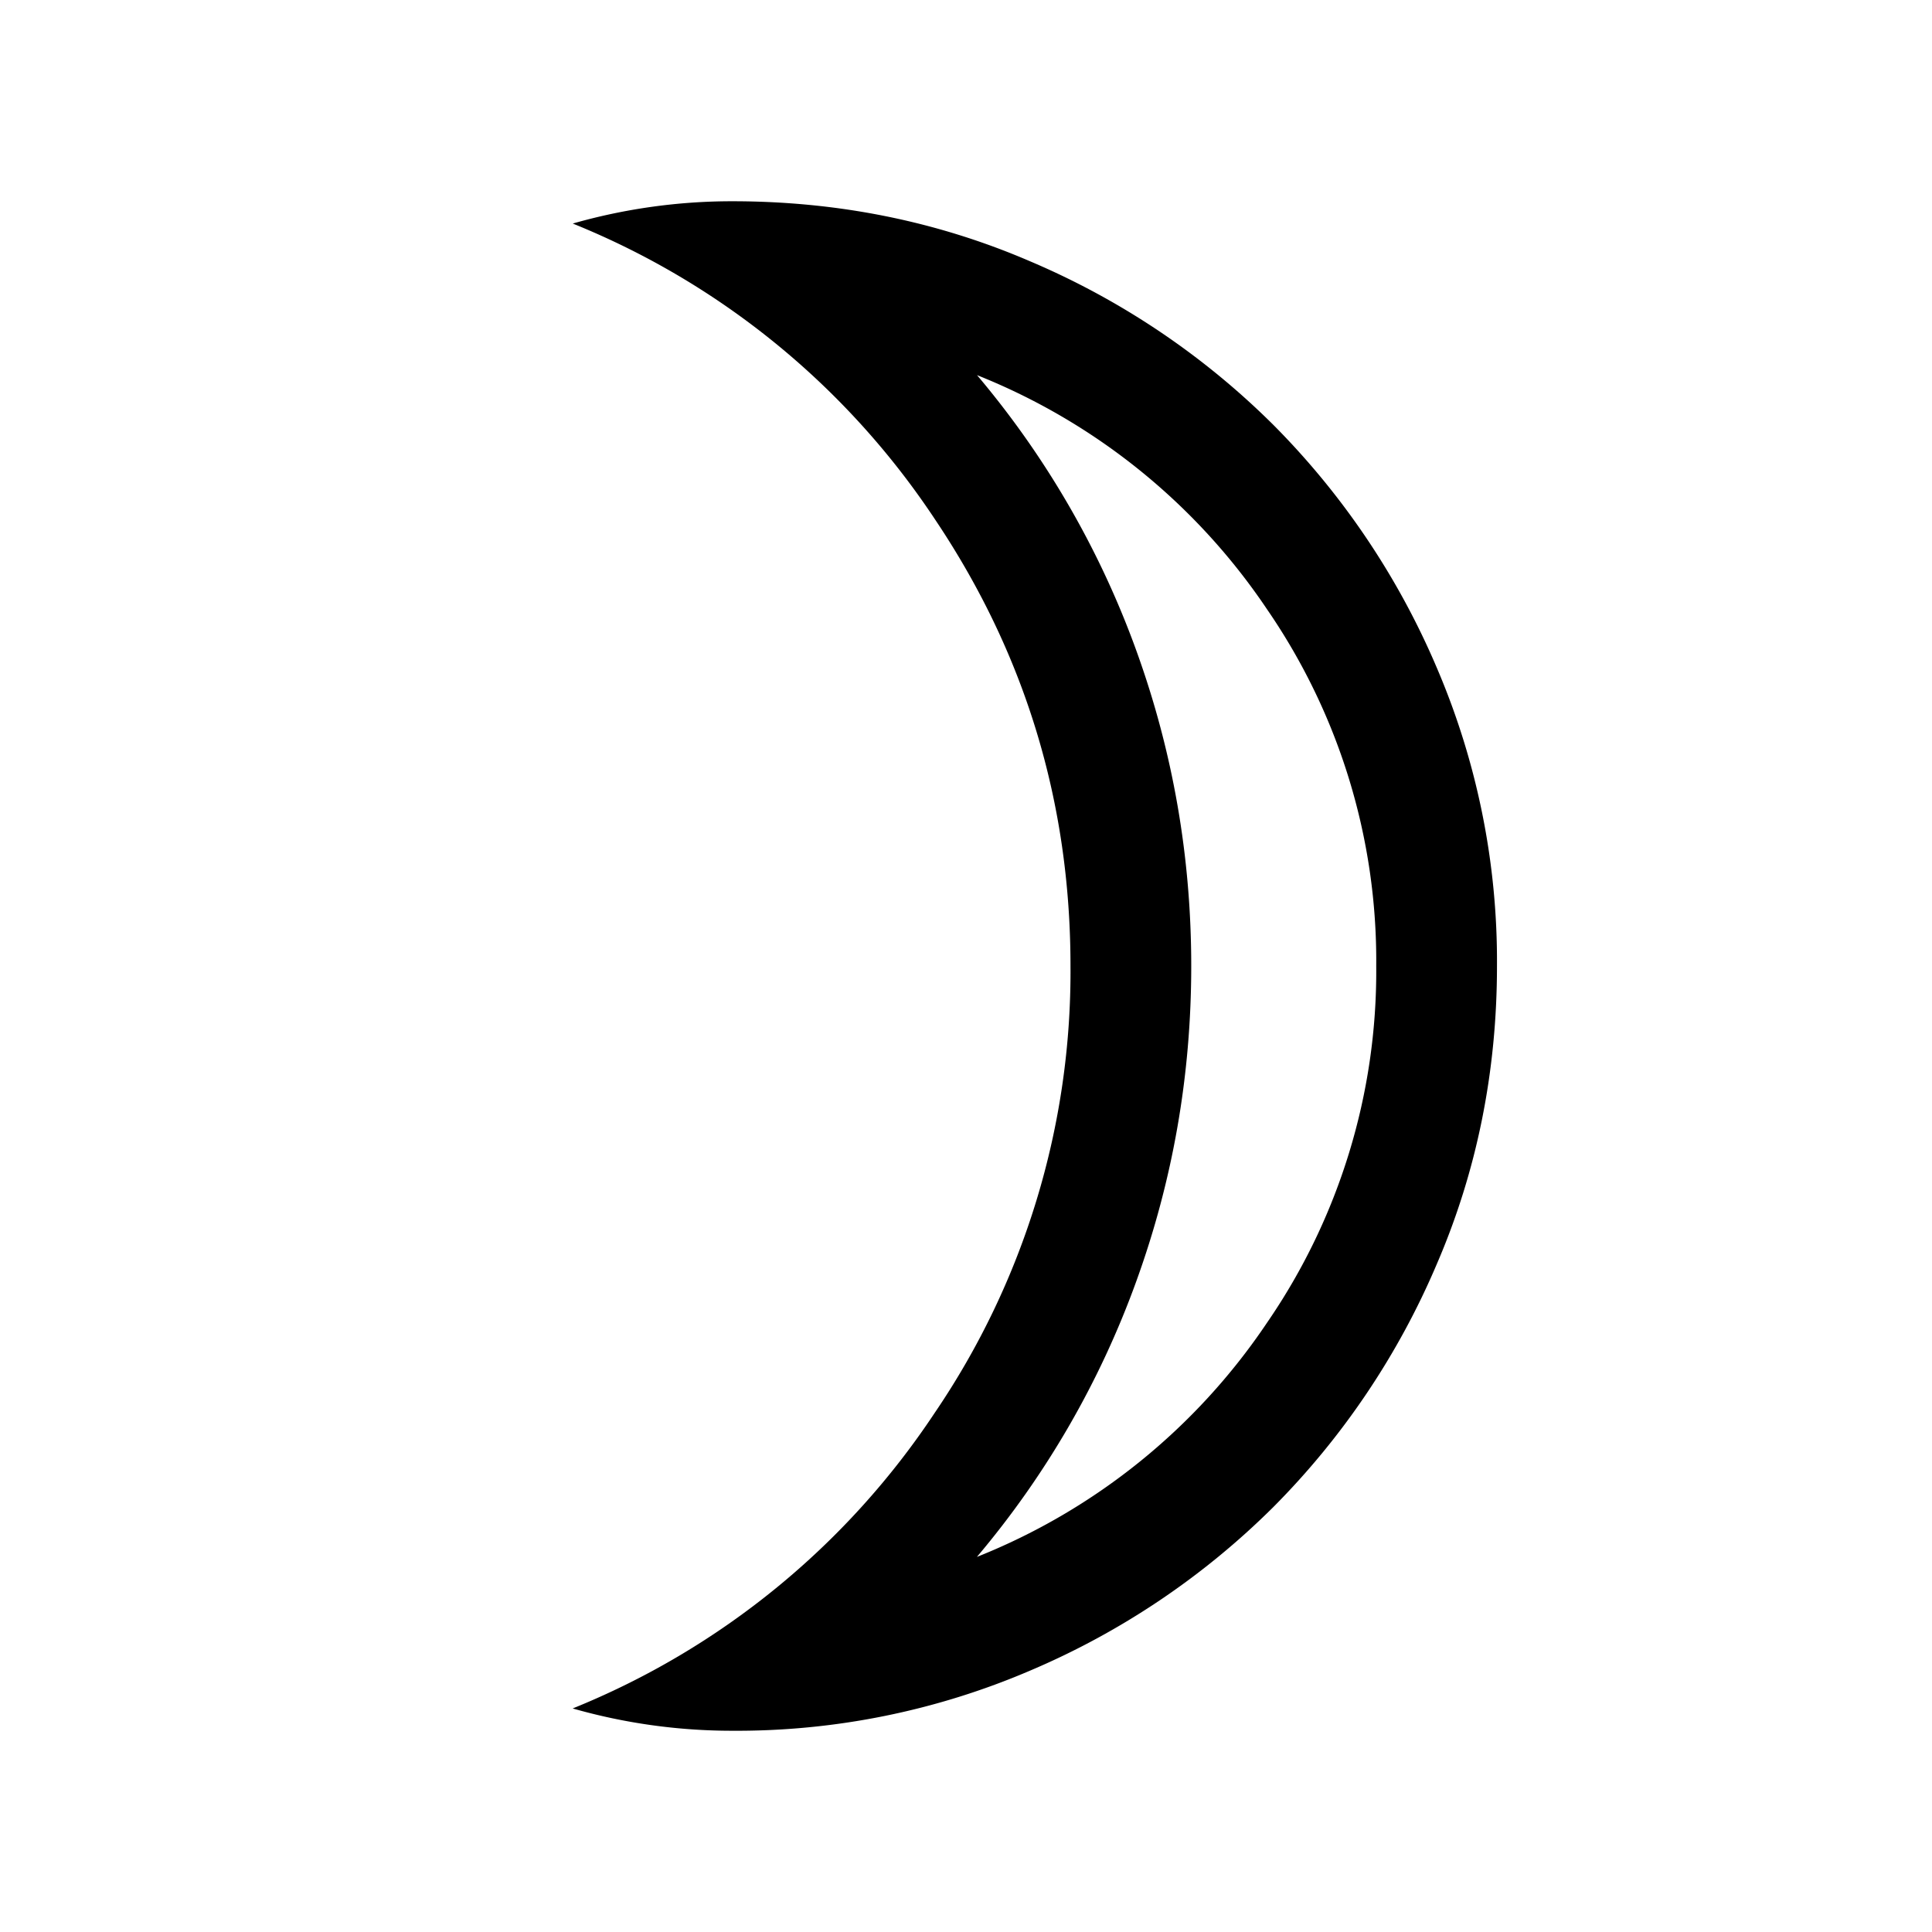 <svg xmlns="http://www.w3.org/2000/svg" width="24" height="24" viewBox="0 0 24 24" fill='currentColor'><path d="M12.137 19.34a7.83 7.83 0 0 0 3.604-2.911A7.7 7.7 0 0 0 17.096 12a7.7 7.7 0 0 0-1.355-4.429 7.83 7.83 0 0 0-3.604-2.911 11.2 11.2 0 0 1 1.98 3.425q.681 1.884.681 3.915t-.682 3.915a11.2 11.2 0 0 1-1.98 3.425m-3.04 2.16a7.2 7.2 0 0 1-1.982-.277 9.8 9.8 0 0 0 4.496-3.67A9.74 9.74 0 0 0 13.298 12q0-3.044-1.687-5.554a9.8 9.8 0 0 0-4.496-3.669A7.2 7.2 0 0 1 9.096 2.5q1.972 0 3.705.748a9.6 9.6 0 0 1 3.017 2.03 9.6 9.6 0 0 1 2.03 3.016 9.25 9.25 0 0 1 .748 3.704q0 1.972-.748 3.706a9.6 9.6 0 0 1-2.03 3.017 9.6 9.6 0 0 1-3.017 2.03 9.25 9.25 0 0 1-3.705.749"/></svg>